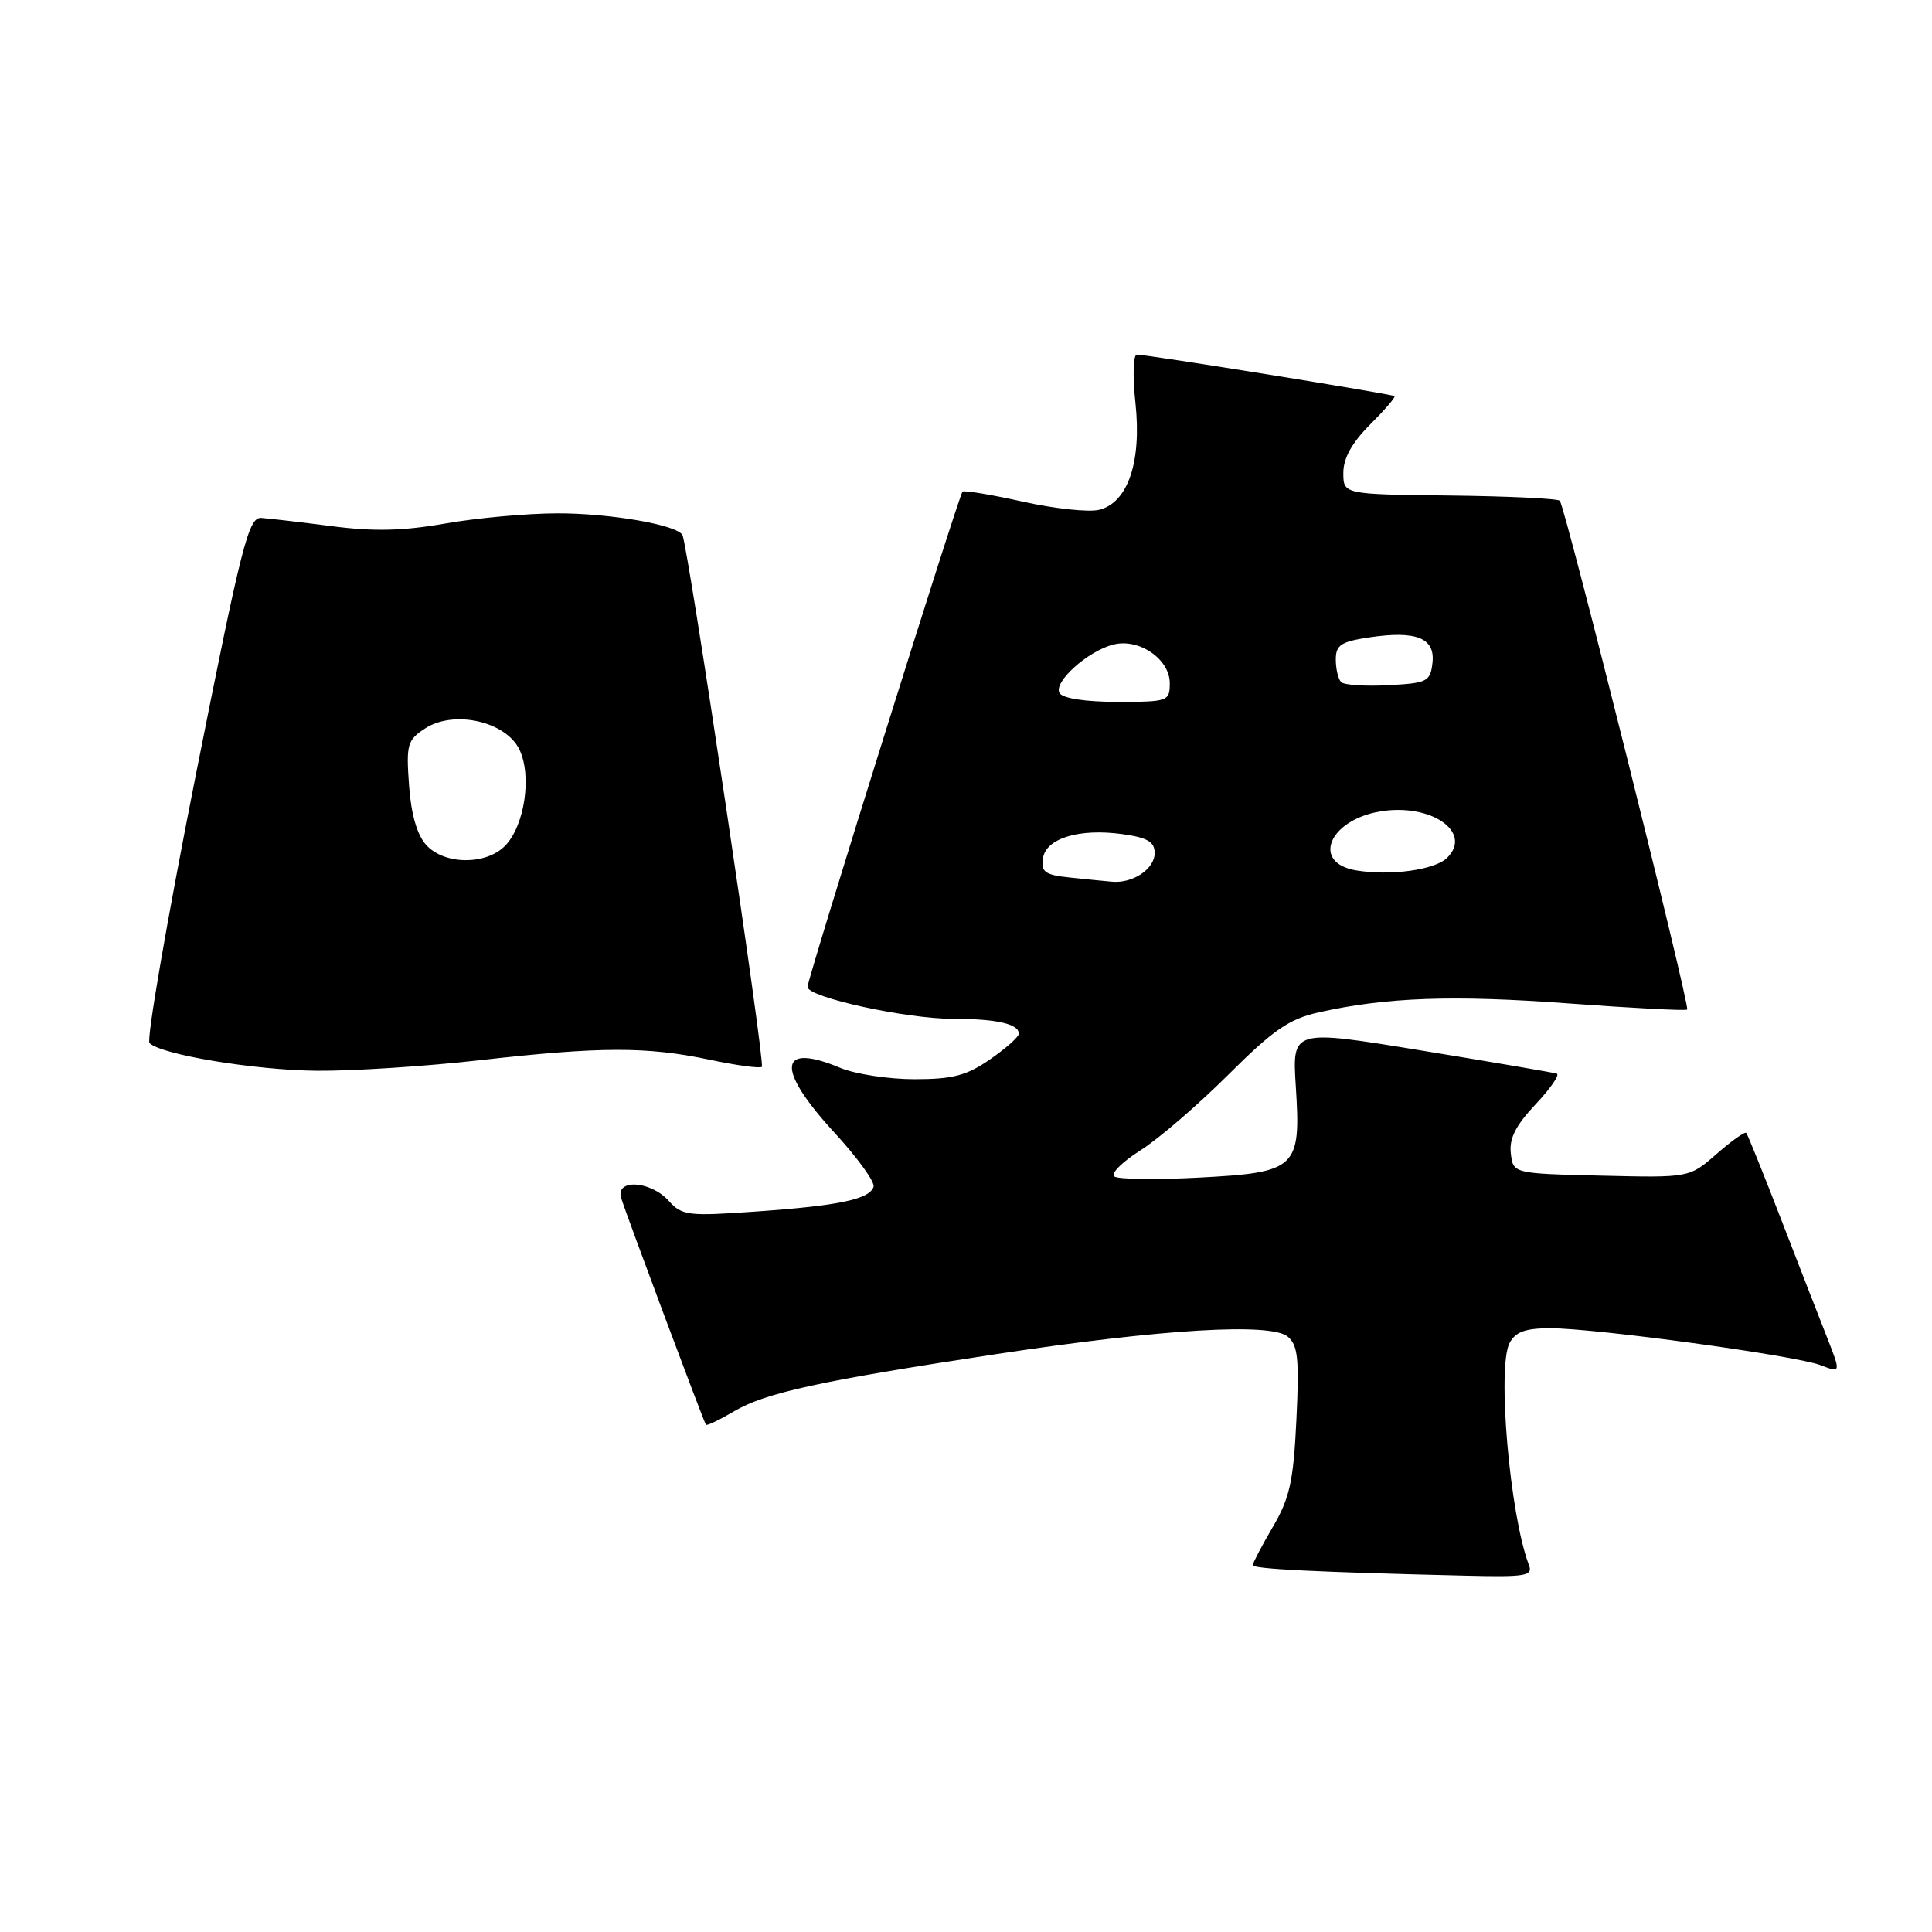 <?xml version="1.0" encoding="UTF-8" standalone="no"?>
<!DOCTYPE svg PUBLIC "-//W3C//DTD SVG 1.1//EN" "http://www.w3.org/Graphics/SVG/1.1/DTD/svg11.dtd" >
<svg xmlns="http://www.w3.org/2000/svg" xmlns:xlink="http://www.w3.org/1999/xlink" version="1.1" viewBox="0 0 256 256">
 <g >
 <path fill="currentColor"
d=" M 202.59 207.37 C 200.06 200.78 198.35 181.09 200.03 177.95 C 200.82 176.47 202.13 176.00 205.43 176.00 C 211.43 176.00 237.89 179.61 241.22 180.89 C 243.94 181.93 243.94 181.93 242.09 177.21 C 241.07 174.62 238.32 167.55 235.98 161.50 C 233.64 155.45 231.57 150.33 231.39 150.12 C 231.21 149.91 229.45 151.16 227.46 152.90 C 223.86 156.06 223.86 156.06 212.18 155.78 C 200.50 155.50 200.50 155.50 200.19 152.82 C 199.96 150.85 200.85 149.11 203.47 146.33 C 205.44 144.23 206.71 142.40 206.28 142.26 C 205.85 142.12 197.79 140.74 188.36 139.20 C 171.22 136.39 171.22 136.39 171.70 143.94 C 172.40 154.84 171.84 155.36 158.83 156.04 C 153.15 156.34 148.11 156.27 147.64 155.88 C 147.16 155.49 148.72 153.94 151.11 152.43 C 153.49 150.93 158.71 146.43 162.71 142.45 C 168.72 136.46 170.81 135.02 174.74 134.14 C 183.67 132.14 192.49 131.82 207.87 132.96 C 216.32 133.58 223.38 133.95 223.56 133.77 C 223.97 133.36 207.37 67.04 206.68 66.35 C 206.40 66.06 199.83 65.75 192.08 65.66 C 178.00 65.50 178.00 65.50 178.00 62.65 C 178.00 60.72 179.14 58.66 181.53 56.27 C 183.48 54.32 184.94 52.63 184.78 52.49 C 184.46 52.21 151.93 46.97 150.63 46.99 C 150.16 47.00 150.07 49.87 150.45 53.37 C 151.29 61.19 149.46 66.60 145.65 67.55 C 144.29 67.89 139.73 67.41 135.53 66.47 C 131.33 65.54 127.73 64.94 127.54 65.14 C 127.04 65.66 107.00 129.68 107.00 130.77 C 107.00 132.14 120.05 135.00 126.31 135.00 C 132.05 135.00 135.00 135.67 135.00 136.97 C 135.00 137.39 133.29 138.91 131.20 140.36 C 128.08 142.52 126.26 143.00 121.16 143.00 C 117.74 143.00 113.32 142.32 111.35 141.50 C 103.10 138.05 102.77 141.60 110.56 150.07 C 113.62 153.40 115.96 156.63 115.75 157.26 C 115.20 158.91 111.18 159.76 100.22 160.53 C 91.14 161.17 90.38 161.08 88.60 159.11 C 86.19 156.44 81.51 156.18 82.31 158.75 C 82.98 160.93 93.24 188.39 93.54 188.79 C 93.65 188.95 95.33 188.15 97.26 187.01 C 101.44 184.55 108.61 182.98 132.00 179.43 C 153.98 176.10 168.37 175.24 170.63 177.11 C 171.98 178.23 172.17 180.05 171.78 188.12 C 171.39 196.27 170.90 198.50 168.66 202.32 C 167.20 204.82 166.00 207.10 166.00 207.39 C 166.00 207.90 174.57 208.32 194.36 208.79 C 202.18 208.98 203.14 208.81 202.59 207.37 Z  M 63.50 140.49 C 79.57 138.67 85.68 138.66 94.00 140.41 C 97.58 141.17 100.70 141.59 100.95 141.36 C 101.42 140.92 91.12 72.02 90.42 70.87 C 89.59 69.52 80.75 68.00 73.81 68.02 C 69.79 68.03 63.11 68.64 58.98 69.37 C 53.42 70.35 49.50 70.44 43.98 69.72 C 39.86 69.19 35.65 68.70 34.62 68.63 C 32.93 68.51 32.03 72.07 25.89 102.97 C 22.13 121.93 19.39 137.79 19.81 138.21 C 21.35 139.75 33.74 141.80 42.00 141.88 C 46.67 141.92 56.35 141.30 63.50 140.49 Z  M 141.69 116.27 C 138.47 115.93 137.93 115.54 138.19 113.75 C 138.58 111.08 142.99 109.73 148.75 110.53 C 152.05 110.99 153.00 111.55 153.00 113.03 C 153.00 115.15 150.10 117.09 147.32 116.83 C 146.32 116.74 143.78 116.49 141.69 116.27 Z  M 179.69 115.33 C 173.75 114.33 176.06 108.67 182.88 107.52 C 189.58 106.39 195.18 110.25 191.77 113.65 C 190.16 115.27 184.24 116.09 179.69 115.33 Z  M 140.40 91.84 C 139.52 90.41 144.14 86.25 147.55 85.40 C 150.94 84.55 155.00 87.34 155.00 90.52 C 155.00 92.92 154.78 93.00 148.06 93.00 C 143.86 93.00 140.83 92.54 140.40 91.84 Z  M 177.71 90.38 C 177.32 89.99 177.00 88.64 177.00 87.39 C 177.00 85.48 177.68 85.02 181.40 84.46 C 187.68 83.52 190.19 84.53 189.81 87.84 C 189.52 90.32 189.13 90.52 183.96 90.79 C 180.91 90.96 178.10 90.77 177.71 90.38 Z  M 56.47 111.96 C 55.26 110.63 54.47 107.88 54.20 104.06 C 53.81 98.65 53.97 98.06 56.32 96.53 C 60.13 94.03 67.03 95.58 68.83 99.33 C 70.51 102.83 69.50 109.50 66.89 112.11 C 64.34 114.66 58.84 114.59 56.47 111.96 Z "/>
</g>
</svg>